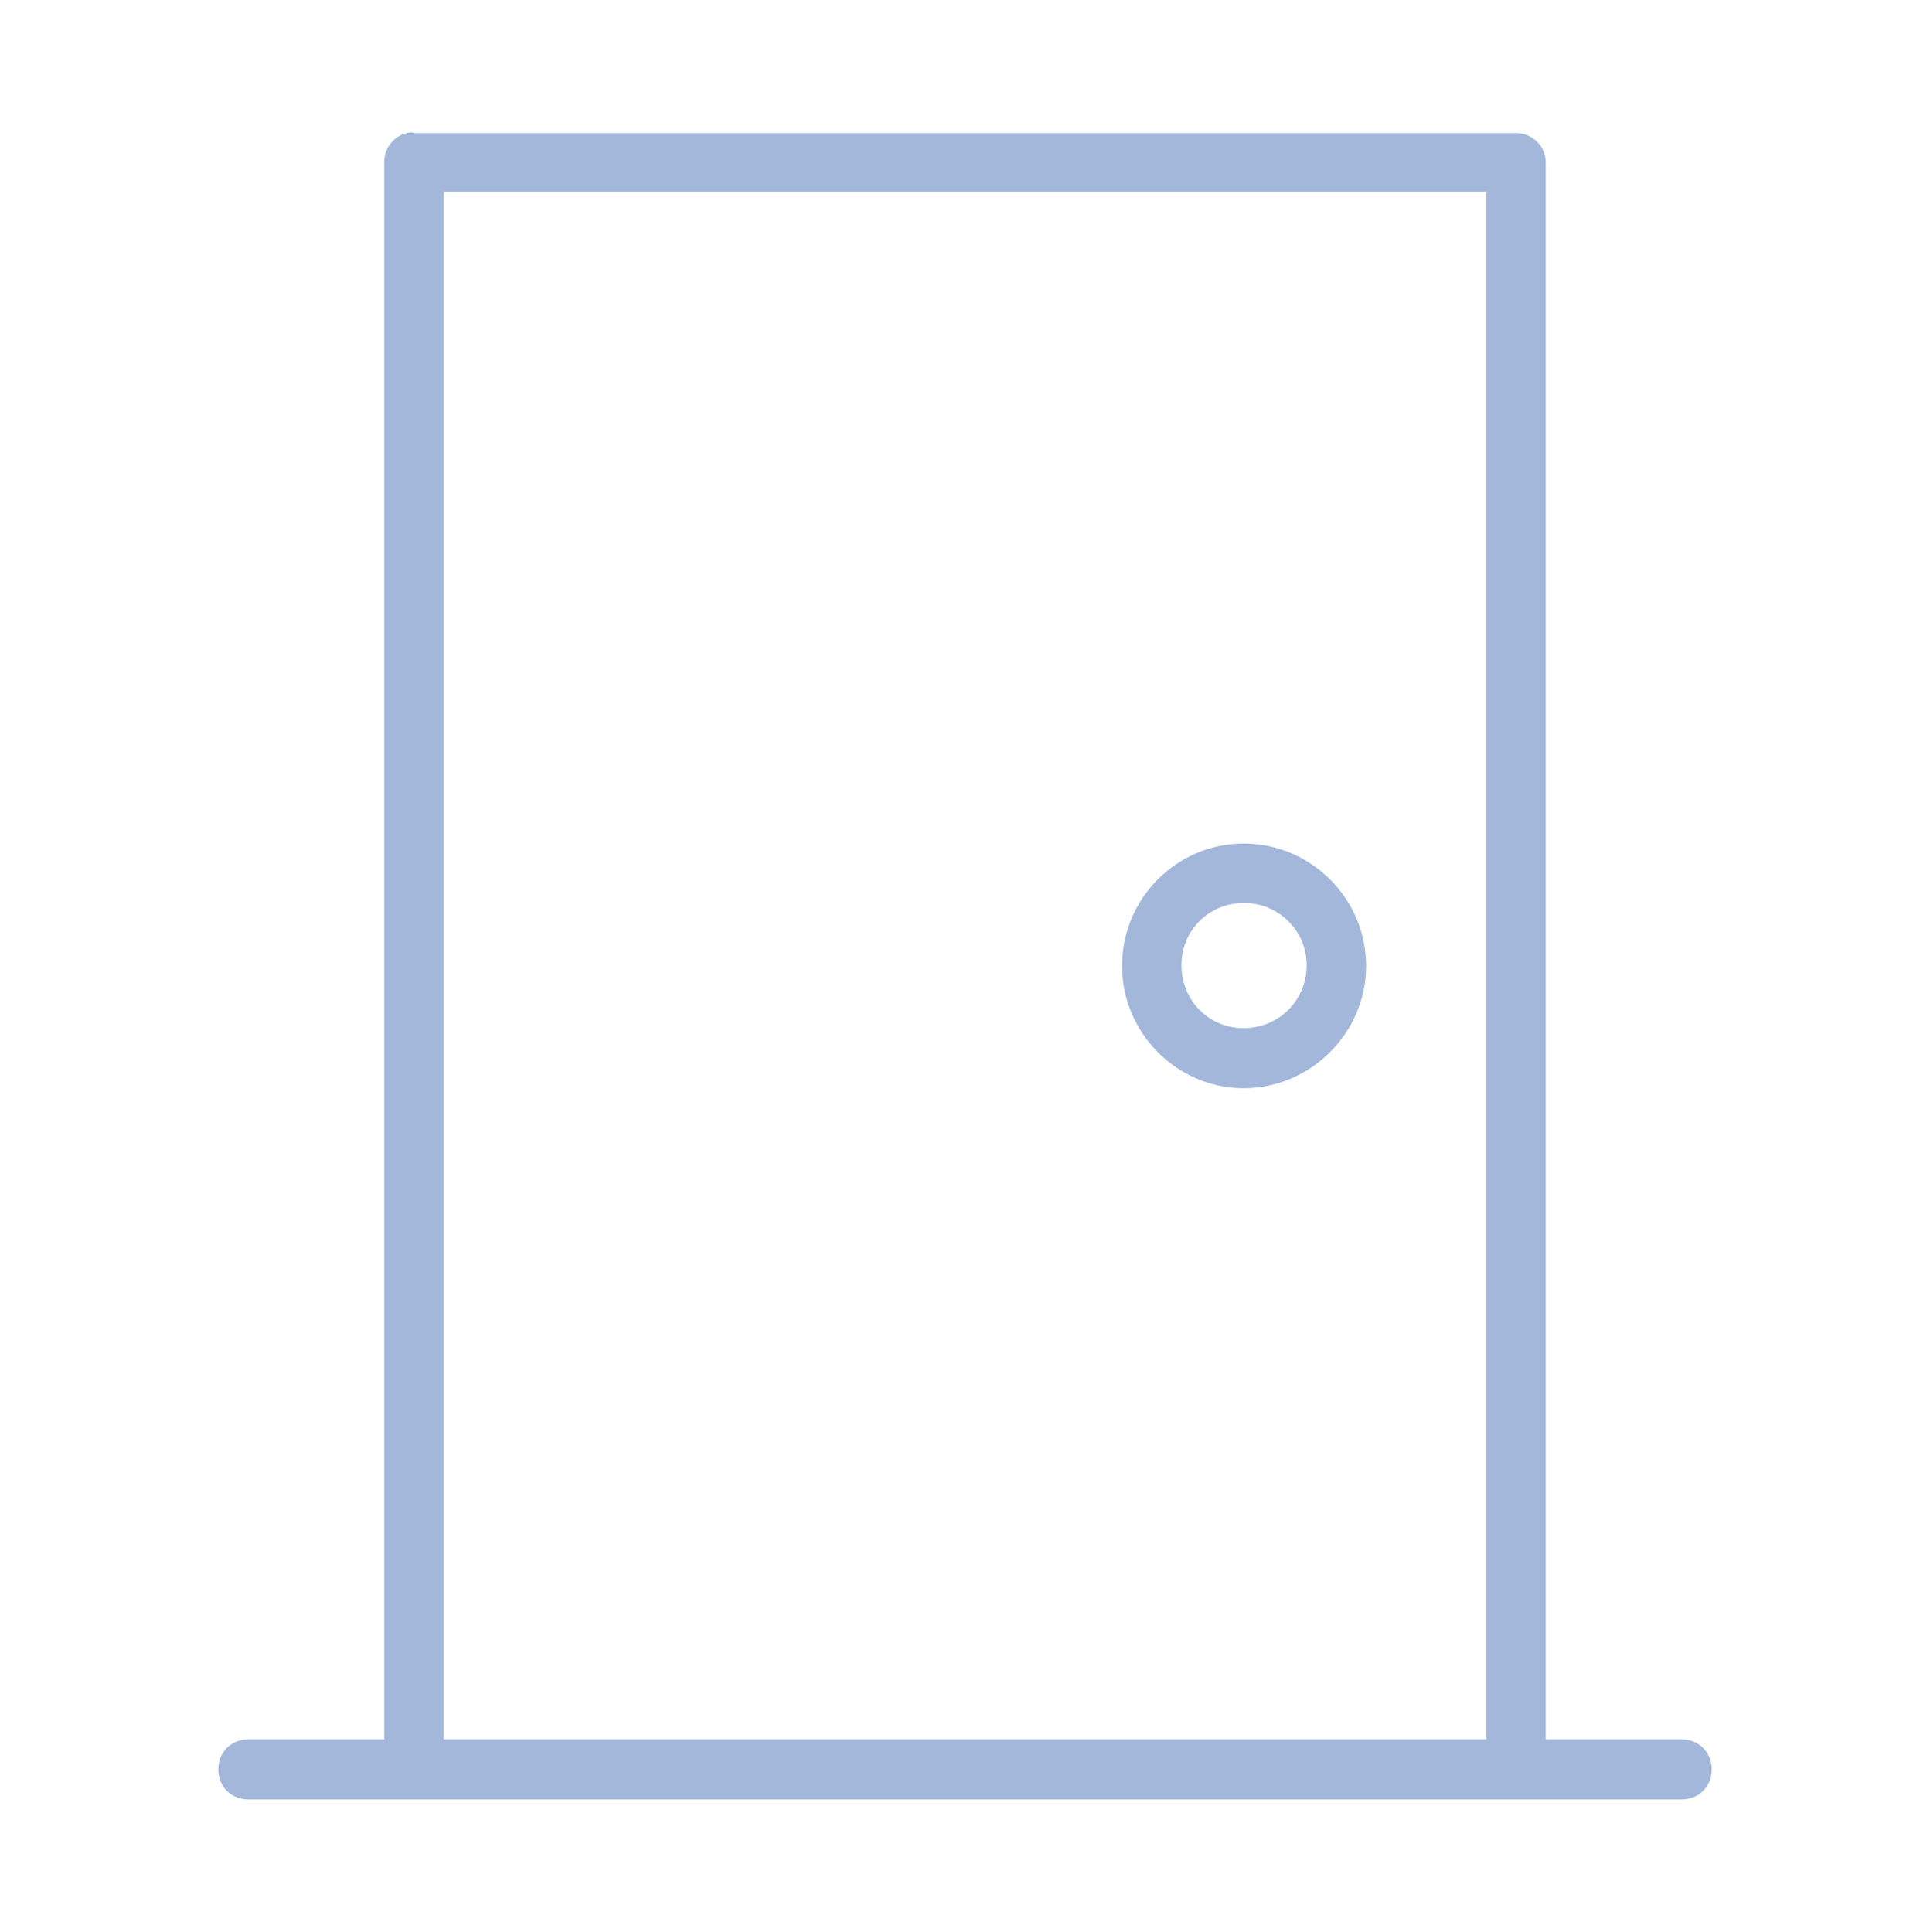 <?xml version="1.0" encoding="utf-8"?>
<!-- Generator: Adobe Illustrator 26.1.0, SVG Export Plug-In . SVG Version: 6.00 Build 0)  -->
<svg version="1.1" id="Layer_1" xmlns="http://www.w3.org/2000/svg" xmlns:xlink="http://www.w3.org/1999/xlink" x="0px" y="0px"
	 viewBox="0 0 269.7 270" style="enable-background:new 0 0 269.7 270;" xml:space="preserve">
<style type="text/css">
	.st0{opacity:0.5;fill:#4374BA;}
	.st1{opacity:0.5;}
	.st2{fill:#4771B7;}
	.st3{opacity:0.5;fill:#4771B7;}
</style>
<path class="st3" d="M57.4,18.5c-2.1,0.2-3.7,2-3.7,4.1v220.5h-19c-1.1,0-2.2,0.4-3,1.2c-0.8,0.8-1.2,1.9-1.2,3c0,1.1,0.4,2.2,1.2,3
	c0.8,0.8,1.9,1.2,3,1.2H235c1.1,0,2.2-0.4,3-1.2c0.8-0.8,1.2-1.9,1.2-3c0-1.1-0.4-2.2-1.2-3c-0.8-0.8-1.9-1.2-3-1.2h-19V22.7
	c0-2.3-1.9-4.1-4.1-4.1h-154C57.7,18.5,57.6,18.5,57.4,18.5L57.4,18.5z M62,26.8h145.7v216.3H62V26.8z M173.8,117.9
	c-9.4,0-17,7.7-17,17.1c0,9.4,7.7,17.1,17,17.1s17.1-7.7,17.1-17.1C190.9,125.6,183.2,117.9,173.8,117.9z M173.8,126.2
	c4.9,0,8.8,3.9,8.8,8.7c0,4.9-3.9,8.8-8.8,8.8s-8.7-3.9-8.7-8.8S169,126.2,173.8,126.2z"/>
</svg>
